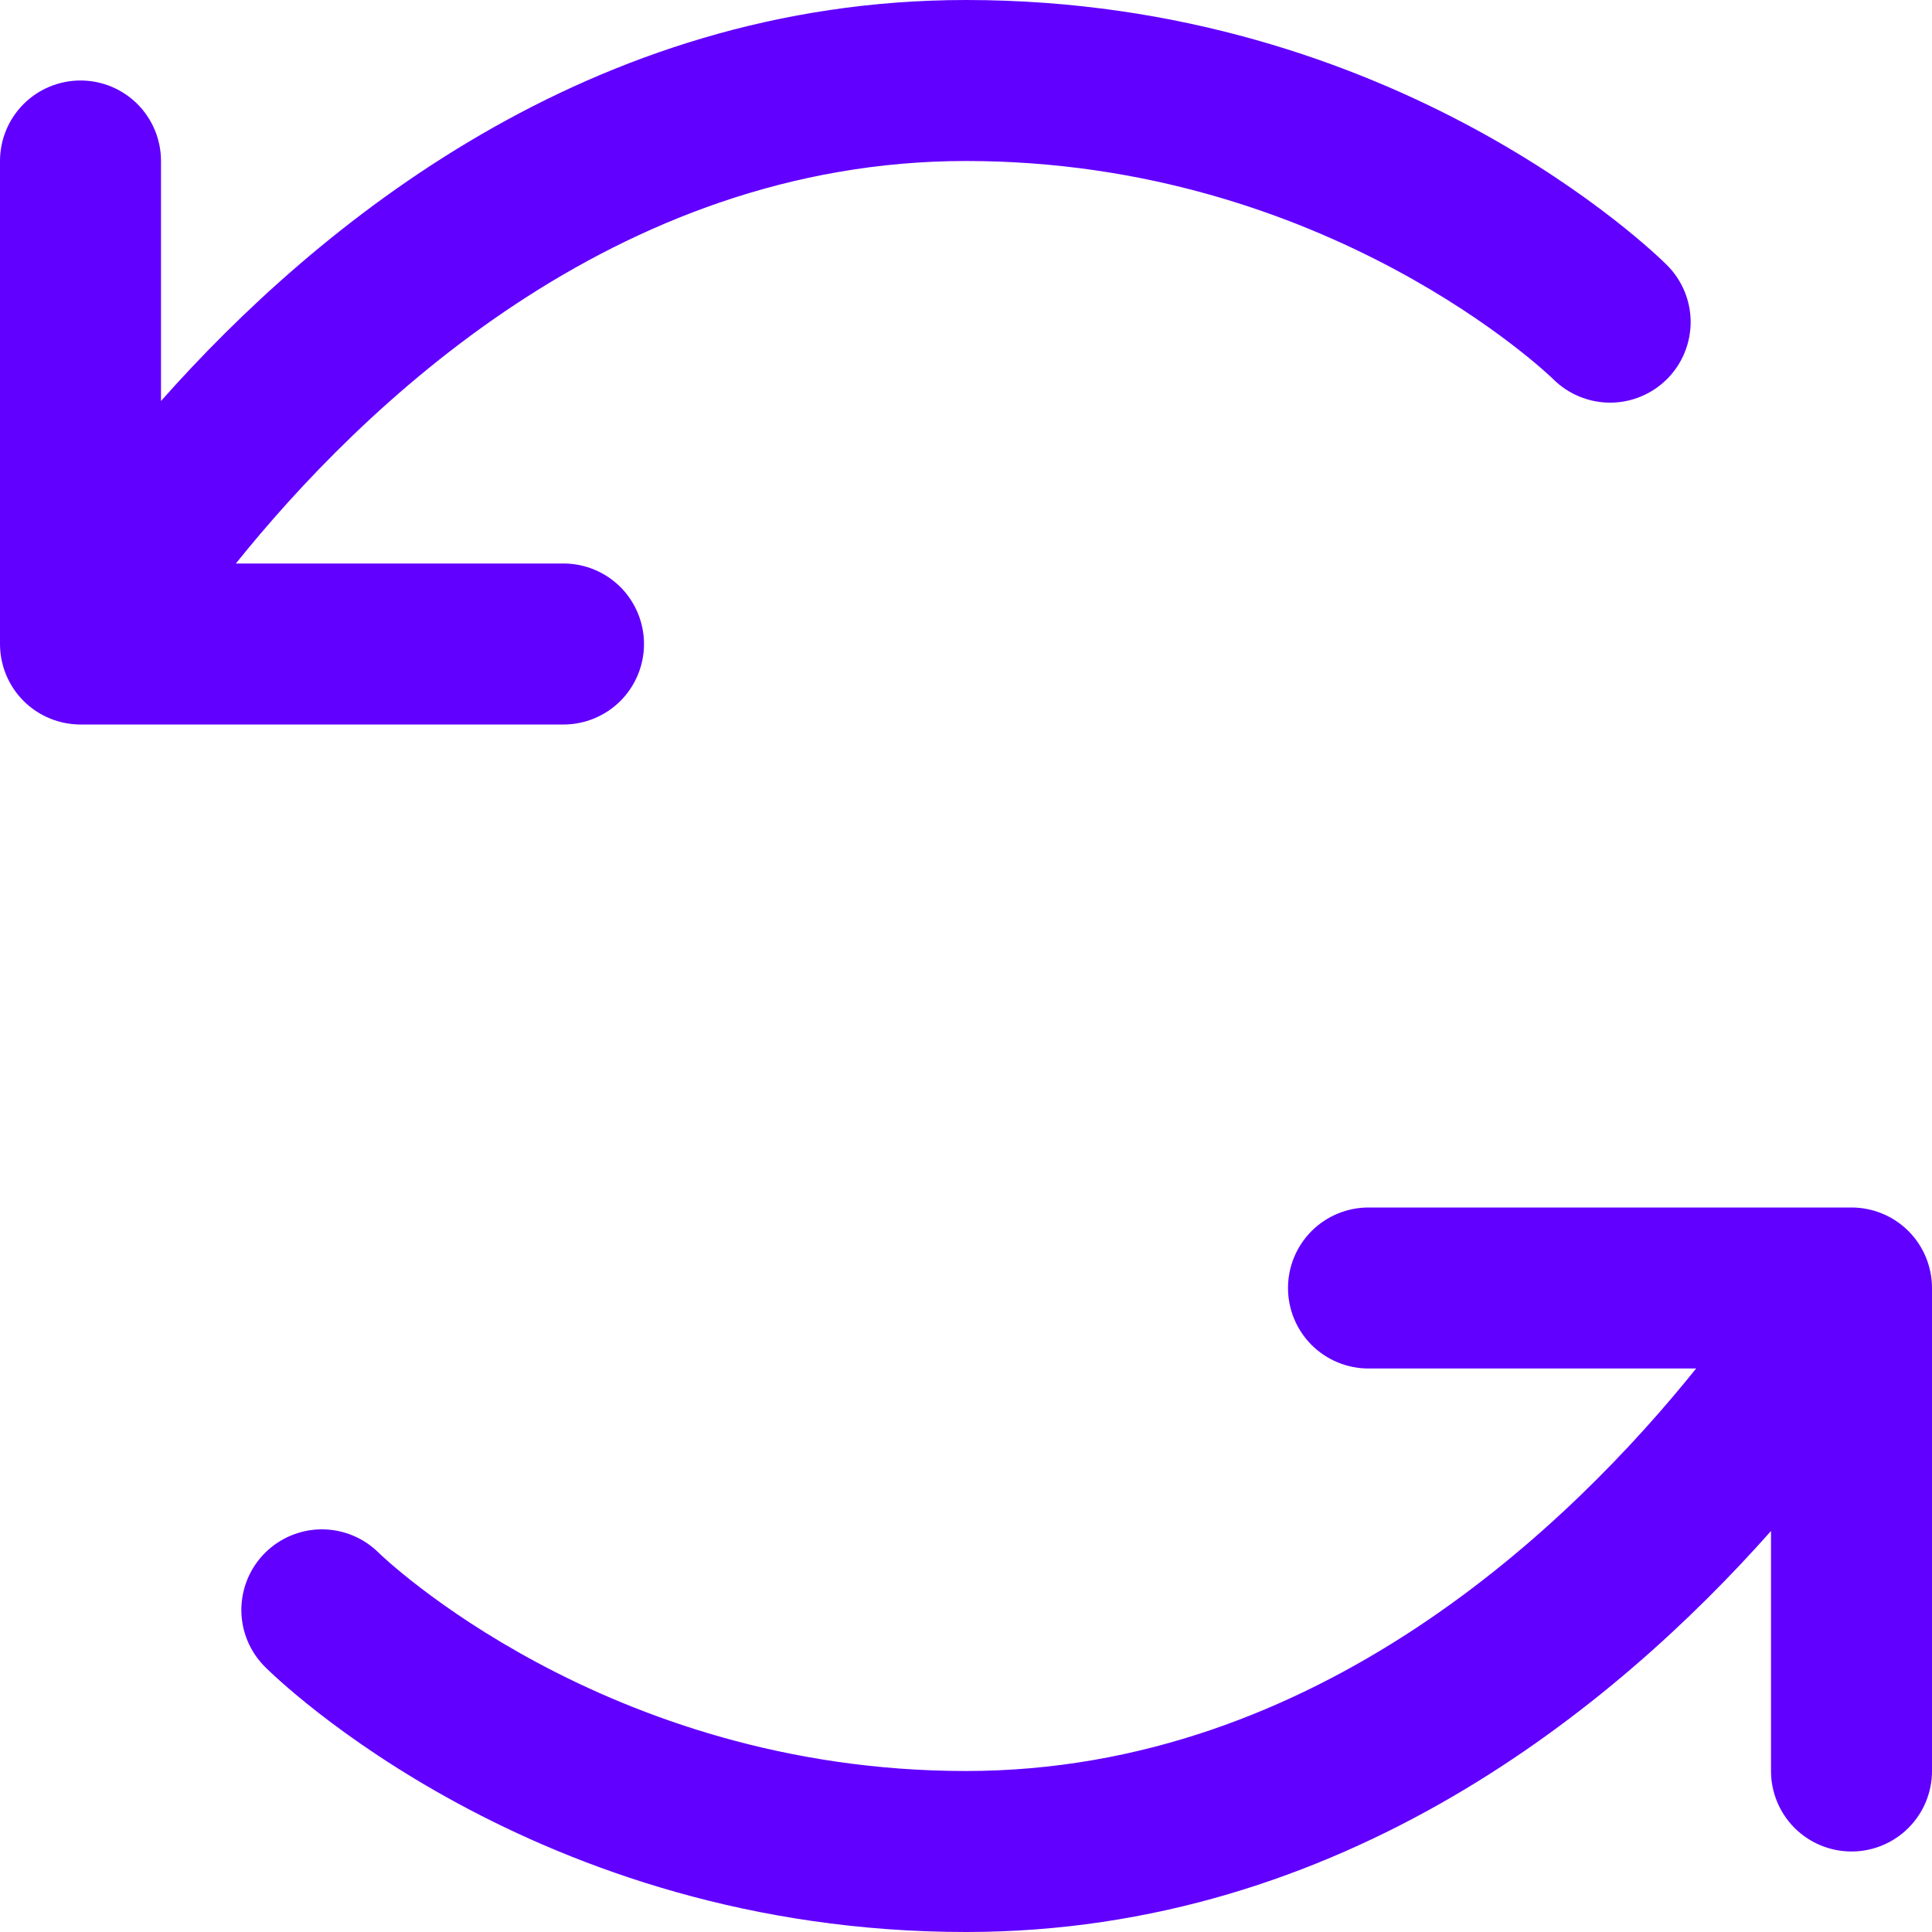<svg width="36" height="36" viewBox="0 0 36 36" fill="none" xmlns="http://www.w3.org/2000/svg">
<path d="M10.5 13.5H1.5C1.102 13.5 0.721 13.342 0.439 13.061C0.158 12.779 0 12.398 0 12V3C0 2.602 0.158 2.221 0.439 1.939C0.721 1.658 1.102 1.5 1.5 1.5C1.898 1.5 2.279 1.658 2.561 1.939C2.842 2.221 3 2.602 3 3V7.472C5.901 4.2 10.989 0 18 0C26.029 0 30.859 4.738 31.061 4.939C31.343 5.22 31.502 5.601 31.503 5.999C31.503 6.397 31.346 6.779 31.065 7.061C30.784 7.343 30.403 7.502 30.005 7.503C29.607 7.503 29.224 7.346 28.942 7.065C28.892 7.014 24.735 3 18 3C11.438 3 6.707 7.622 4.395 10.5H10.5C10.898 10.5 11.279 10.658 11.561 10.939C11.842 11.221 12 11.602 12 12C12 12.398 11.842 12.779 11.561 13.061C11.279 13.342 10.898 13.5 10.5 13.5ZM34.5 22.5H25.5C25.102 22.5 24.721 22.658 24.439 22.939C24.158 23.221 24 23.602 24 24C24 24.398 24.158 24.779 24.439 25.061C24.721 25.342 25.102 25.5 25.5 25.5H31.605C29.293 28.378 24.562 33 18 33C11.265 33 7.108 28.986 7.058 28.935C6.776 28.654 6.394 28.497 5.995 28.497C5.597 28.498 5.216 28.657 4.935 28.939C4.654 29.221 4.497 29.603 4.497 30.001C4.498 30.399 4.657 30.78 4.939 31.061C5.141 31.262 9.971 36 18 36C25.011 36 30.099 31.8 33 28.528V33C33 33.398 33.158 33.779 33.439 34.061C33.721 34.342 34.102 34.5 34.5 34.5C34.898 34.5 35.279 34.342 35.561 34.061C35.842 33.779 36 33.398 36 33V24C36 23.602 35.842 23.221 35.561 22.939C35.279 22.658 34.898 22.5 34.5 22.5Z" fill="#6100FF"/>
</svg>
